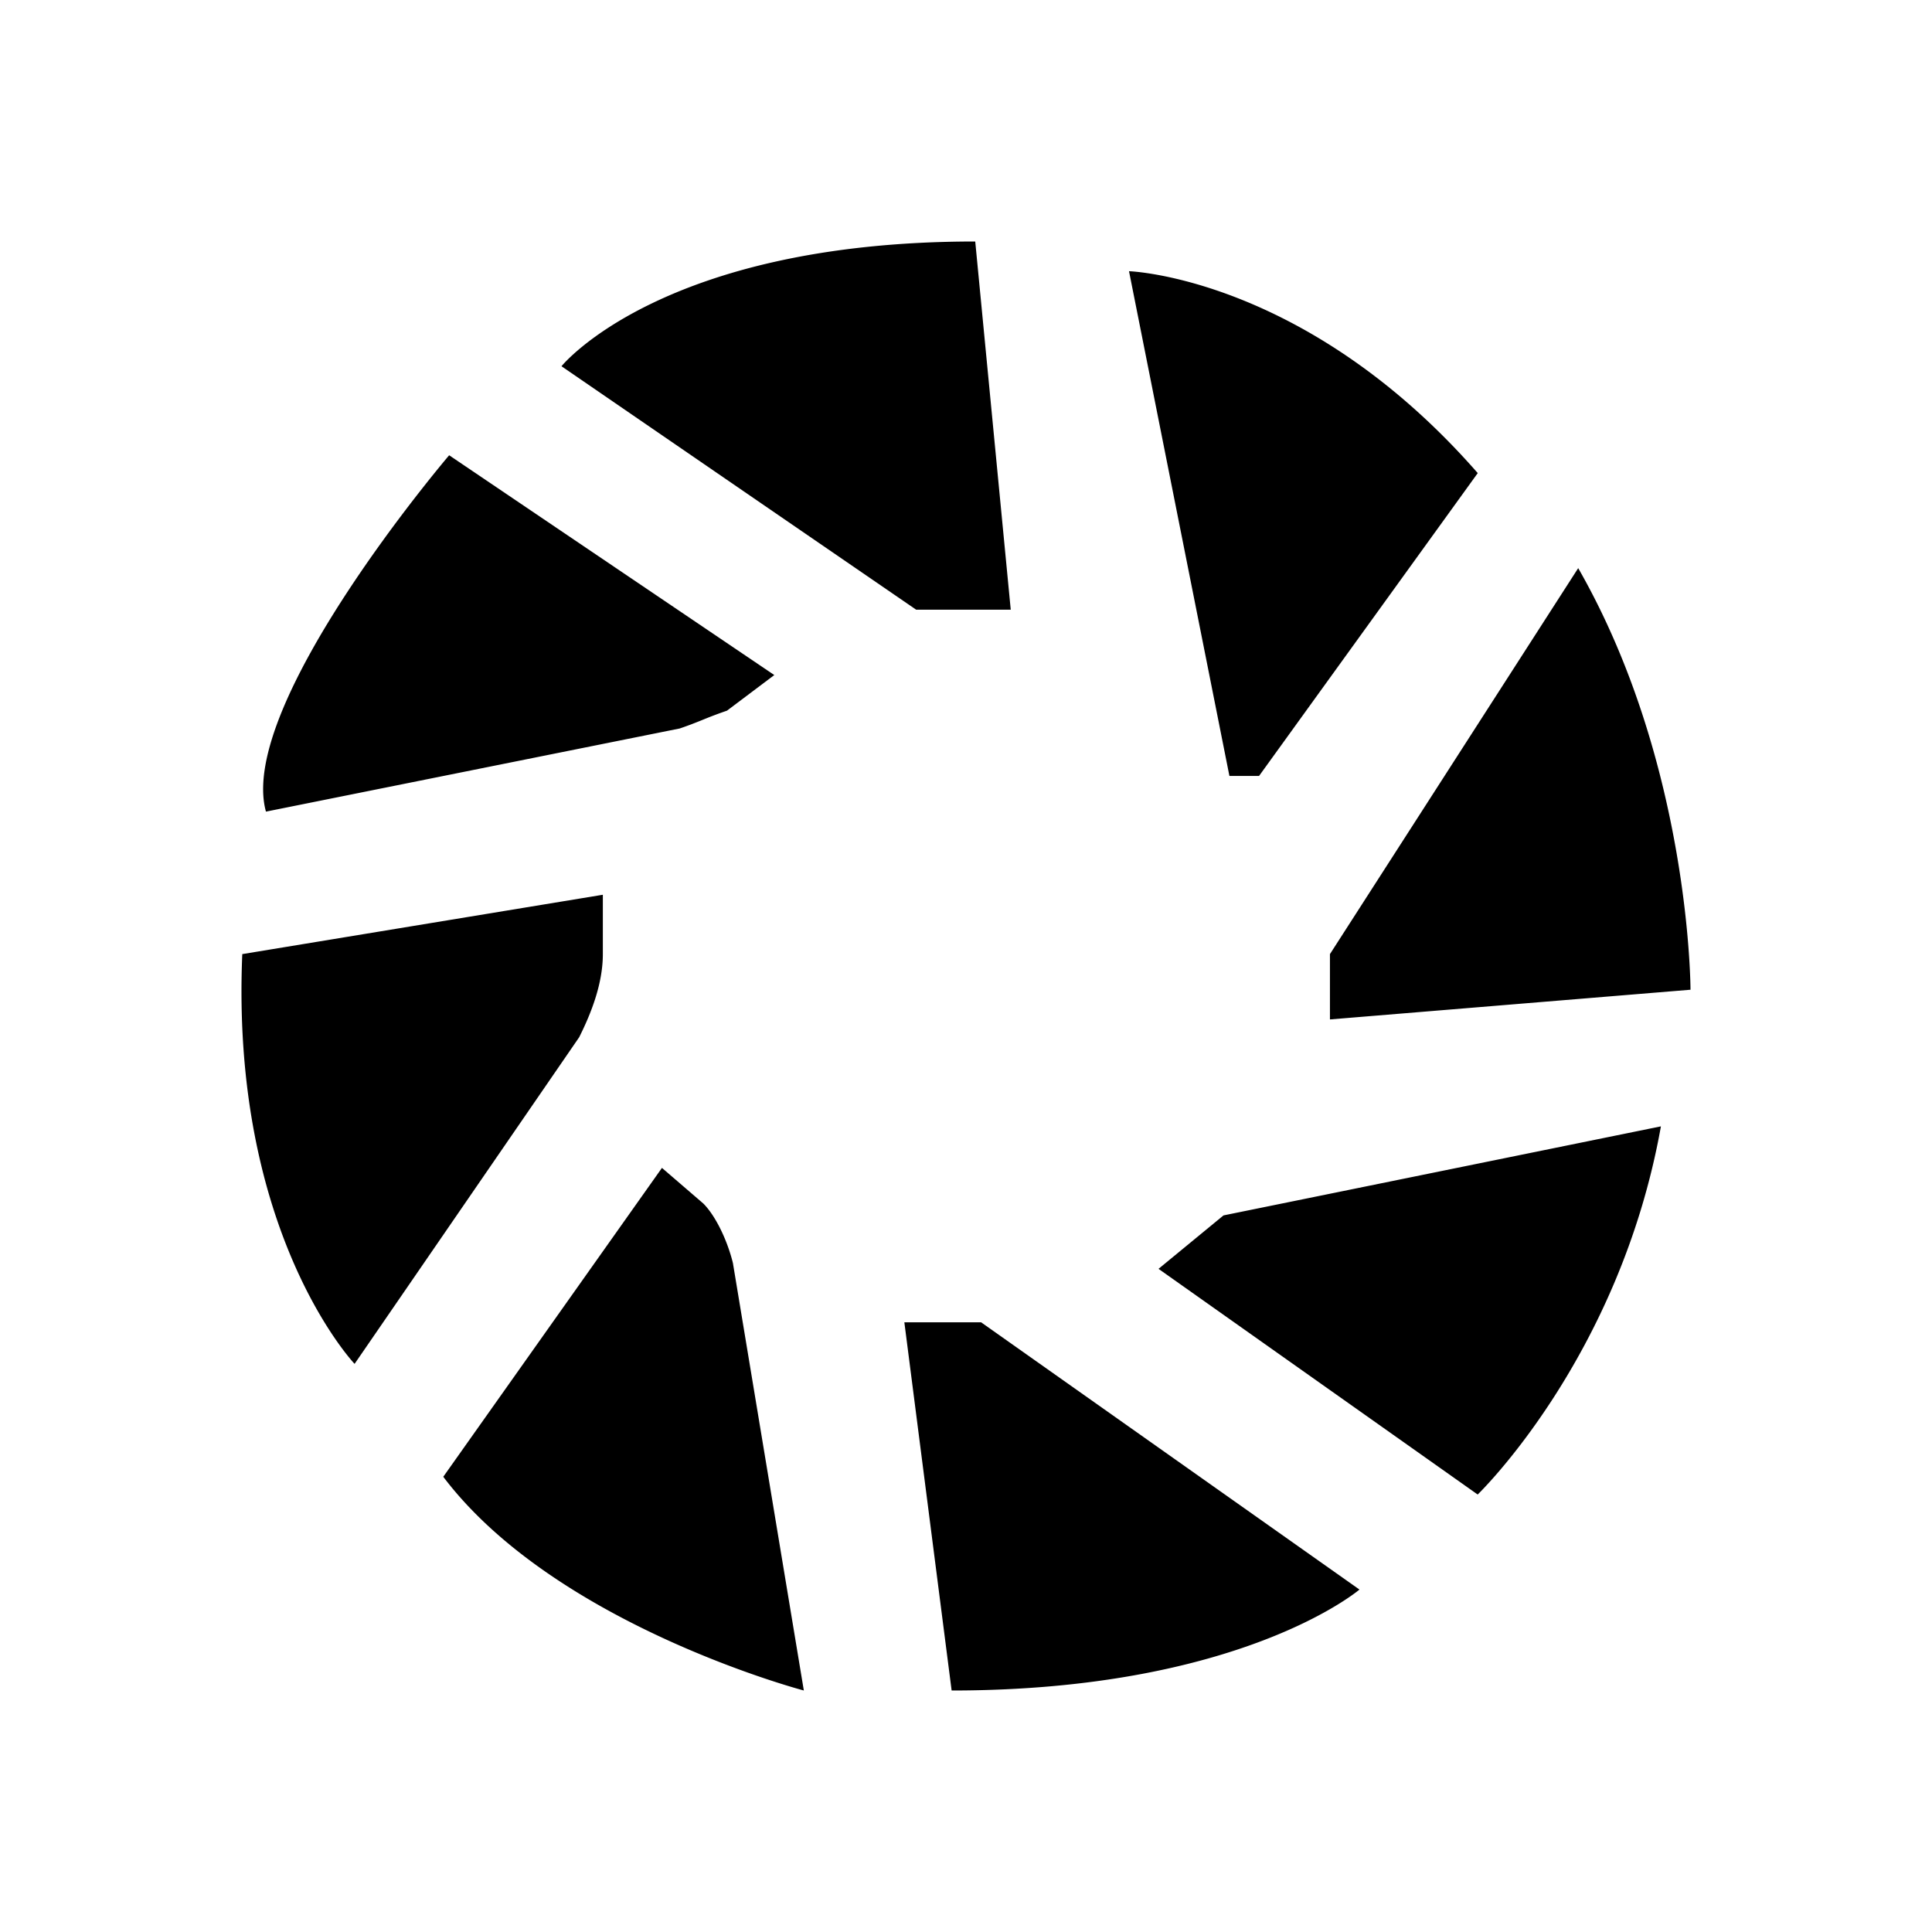 <svg viewBox="0 0 32 32"><path d="m9.3 6.066 5.874 4.032h1.567L16.153 4C10.964 4 9.3 6.066 9.3 6.066ZM7.44 7.541l5.385 3.64-.784.59a6.75 6.75 0 0 0-.391.147c-.123.05-.245.098-.392.148l-6.853 1.377C3.915 11.673 7.44 7.54 7.44 7.54Zm2.545 8.262v-.983l-5.972.983c-.196 4.623 1.86 6.787 1.86 6.787l3.72-5.41c.197-.393.392-.885.392-1.377Zm.979 3.541L7.342 24.46c1.86 2.458 5.972 3.54 5.972 3.54l-1.175-7.082c-.098-.393-.293-.787-.49-.984l-.685-.59Zm5.287 2.558 6.266 4.426S20.56 28 15.762 28l-.783-6.098h1.272Zm4.112-9.05L18.7 4.492s2.937.098 5.776 3.344l-3.622 5.016h-.49Zm1.665 4.033v-1.082L26.14 9.41C28 12.656 28 16.393 28 16.393l-5.972.492Zm-1.763 3.246-1.076.885 5.286 3.738s2.35-2.262 3.035-6.098l-7.245 1.475Z"/></svg>